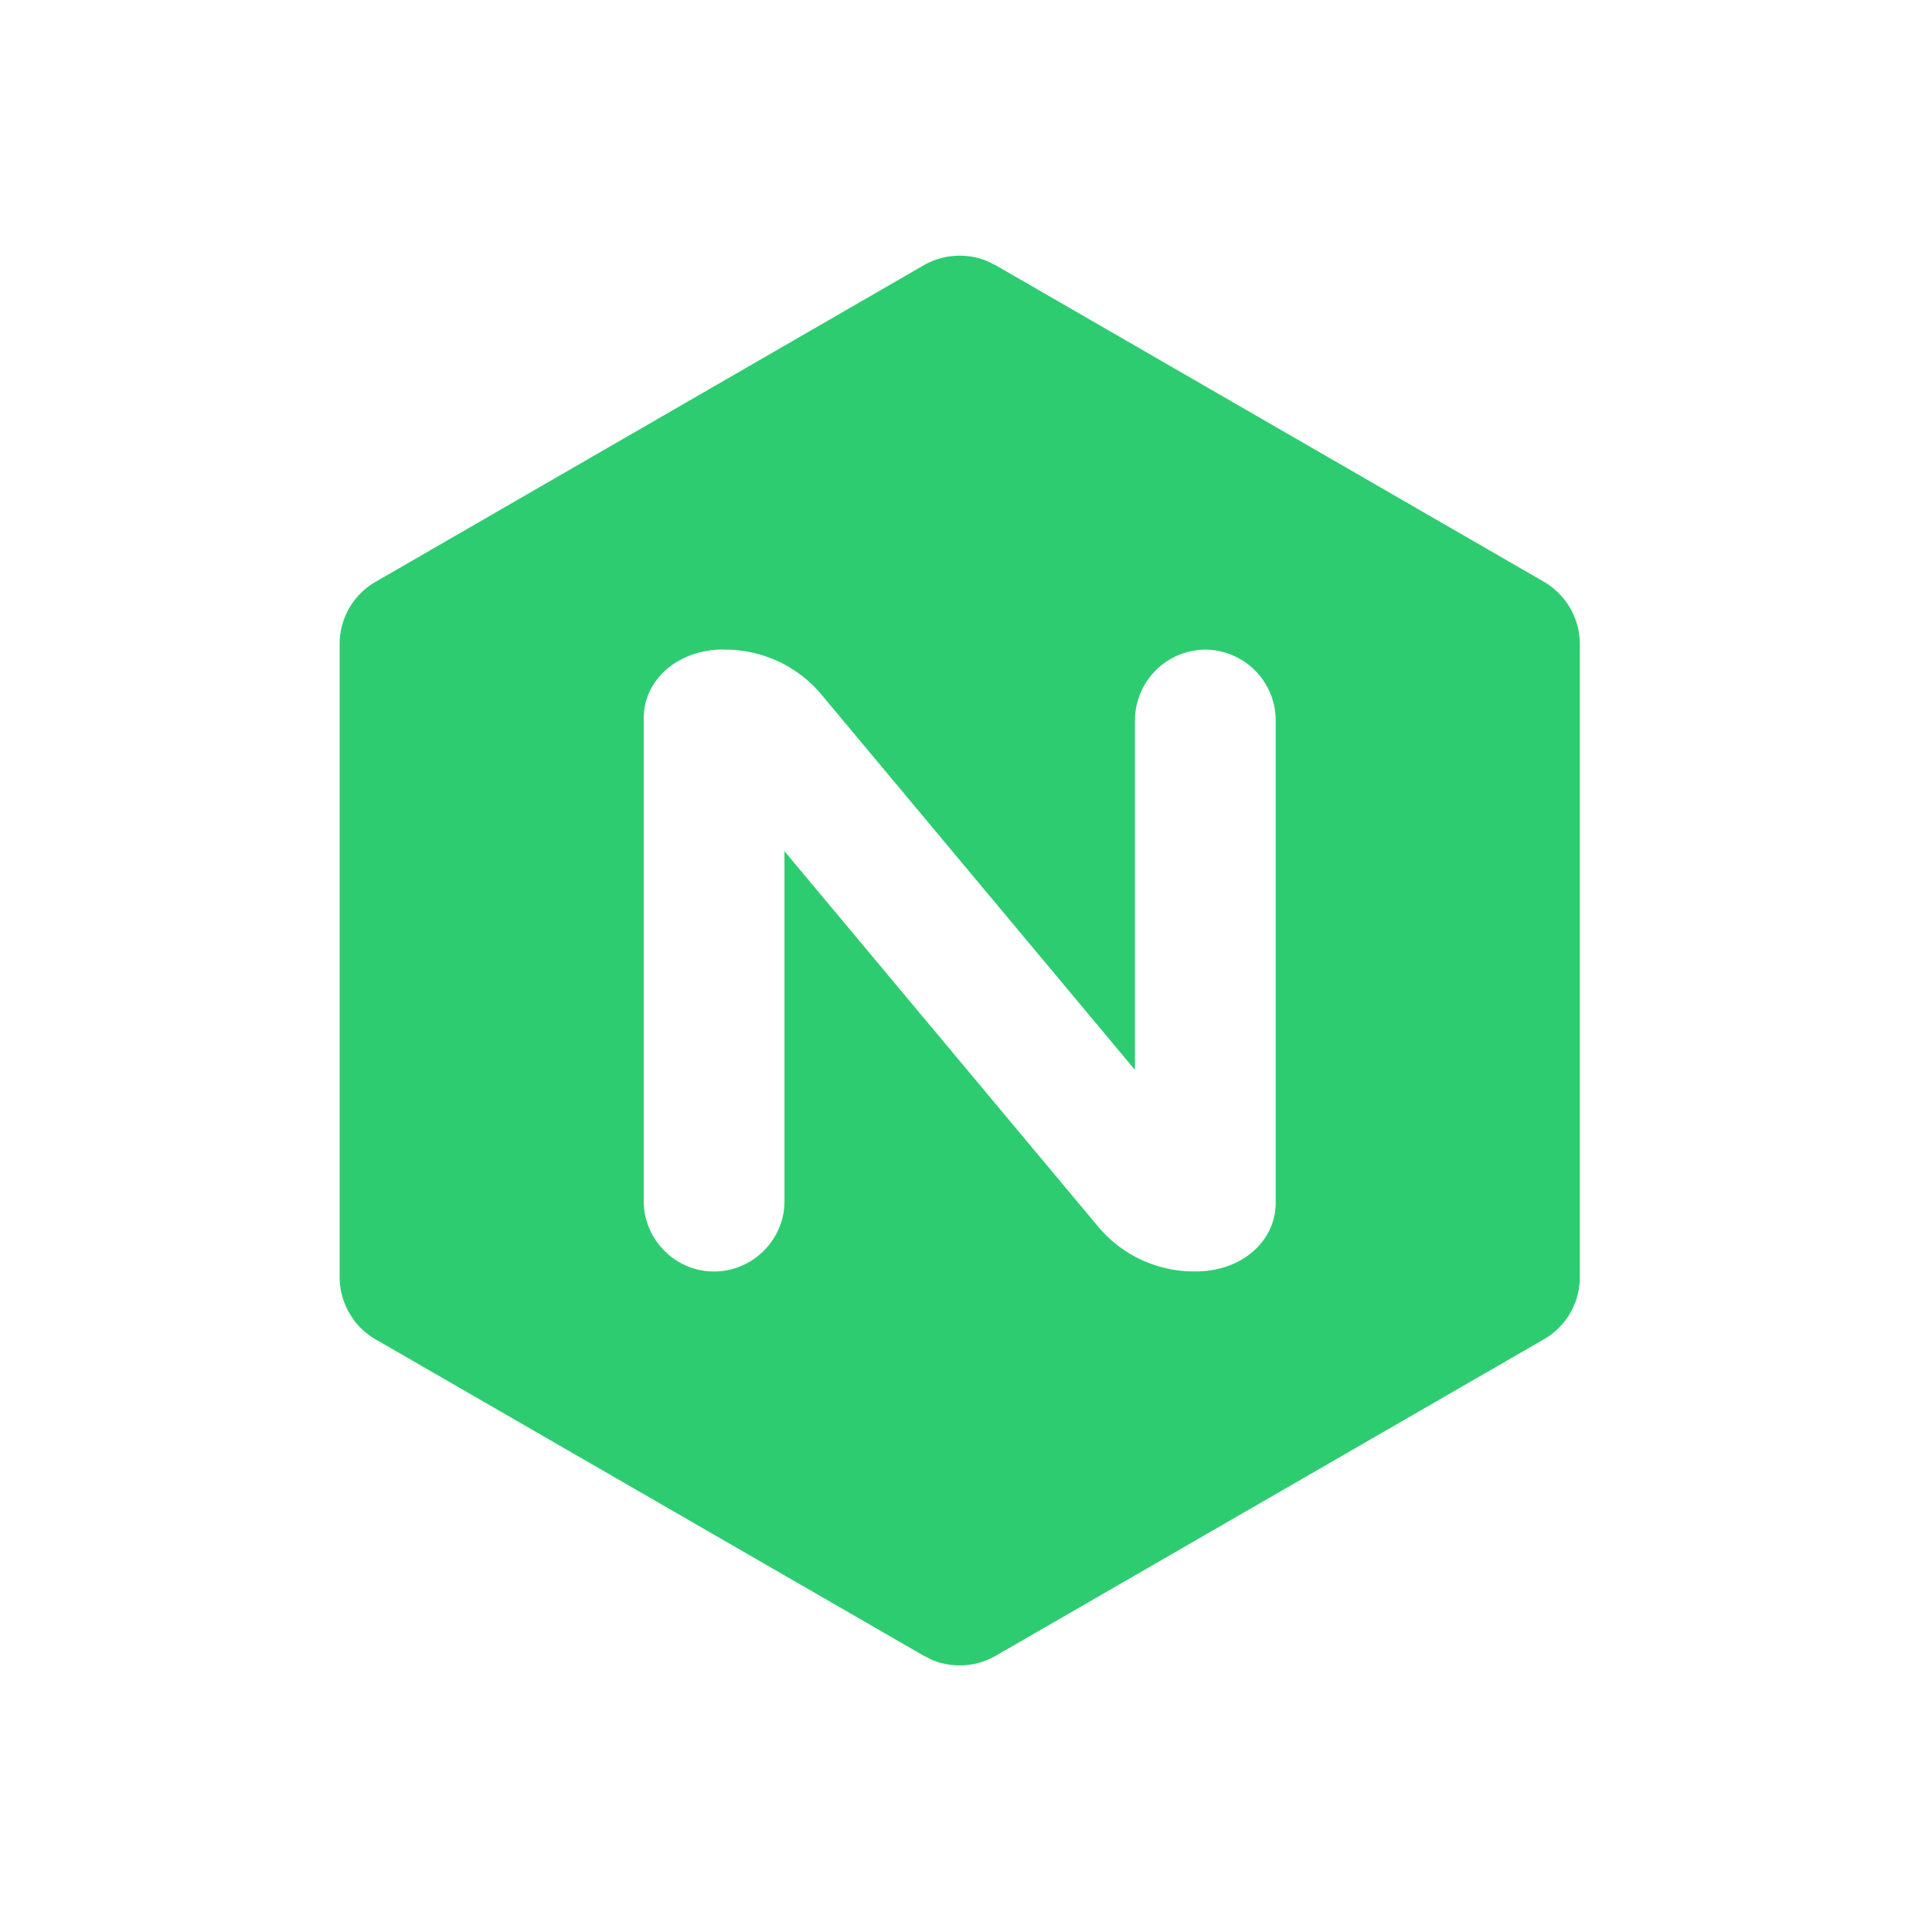 <svg xmlns="http://www.w3.org/2000/svg" width="24" height="24" fill="none"><path fill="#2ECC71" d="M11.47 3.298a.9.9 0 0 1 .797-.053l.107.053 6.8 3.926c.28.16.453.46.451.782v7.851a.89.89 0 0 1-.451.783l-6.8 3.926a.9.9 0 0 1-.796.054l-.107-.054-6.8-3.925a.9.9 0 0 1-.267-.231l-.065-.099a.9.9 0 0 1-.12-.453V8.006a.89.89 0 0 1 .453-.782zm-2.48 4.77c-.582 0-.993.386-.993.85v6.003c0 .48.394.874.873.874.48 0 .875-.394.875-.874v-4.347l3.917 4.688c.3.344.736.538 1.191.532.582 0 .993-.383.994-.848V8.943a.88.88 0 0 0-.873-.873.88.88 0 0 0-.875.873v4.348l-3.653-4.373-.264-.316A1.56 1.56 0 0 0 8.99 8.07"/></svg>